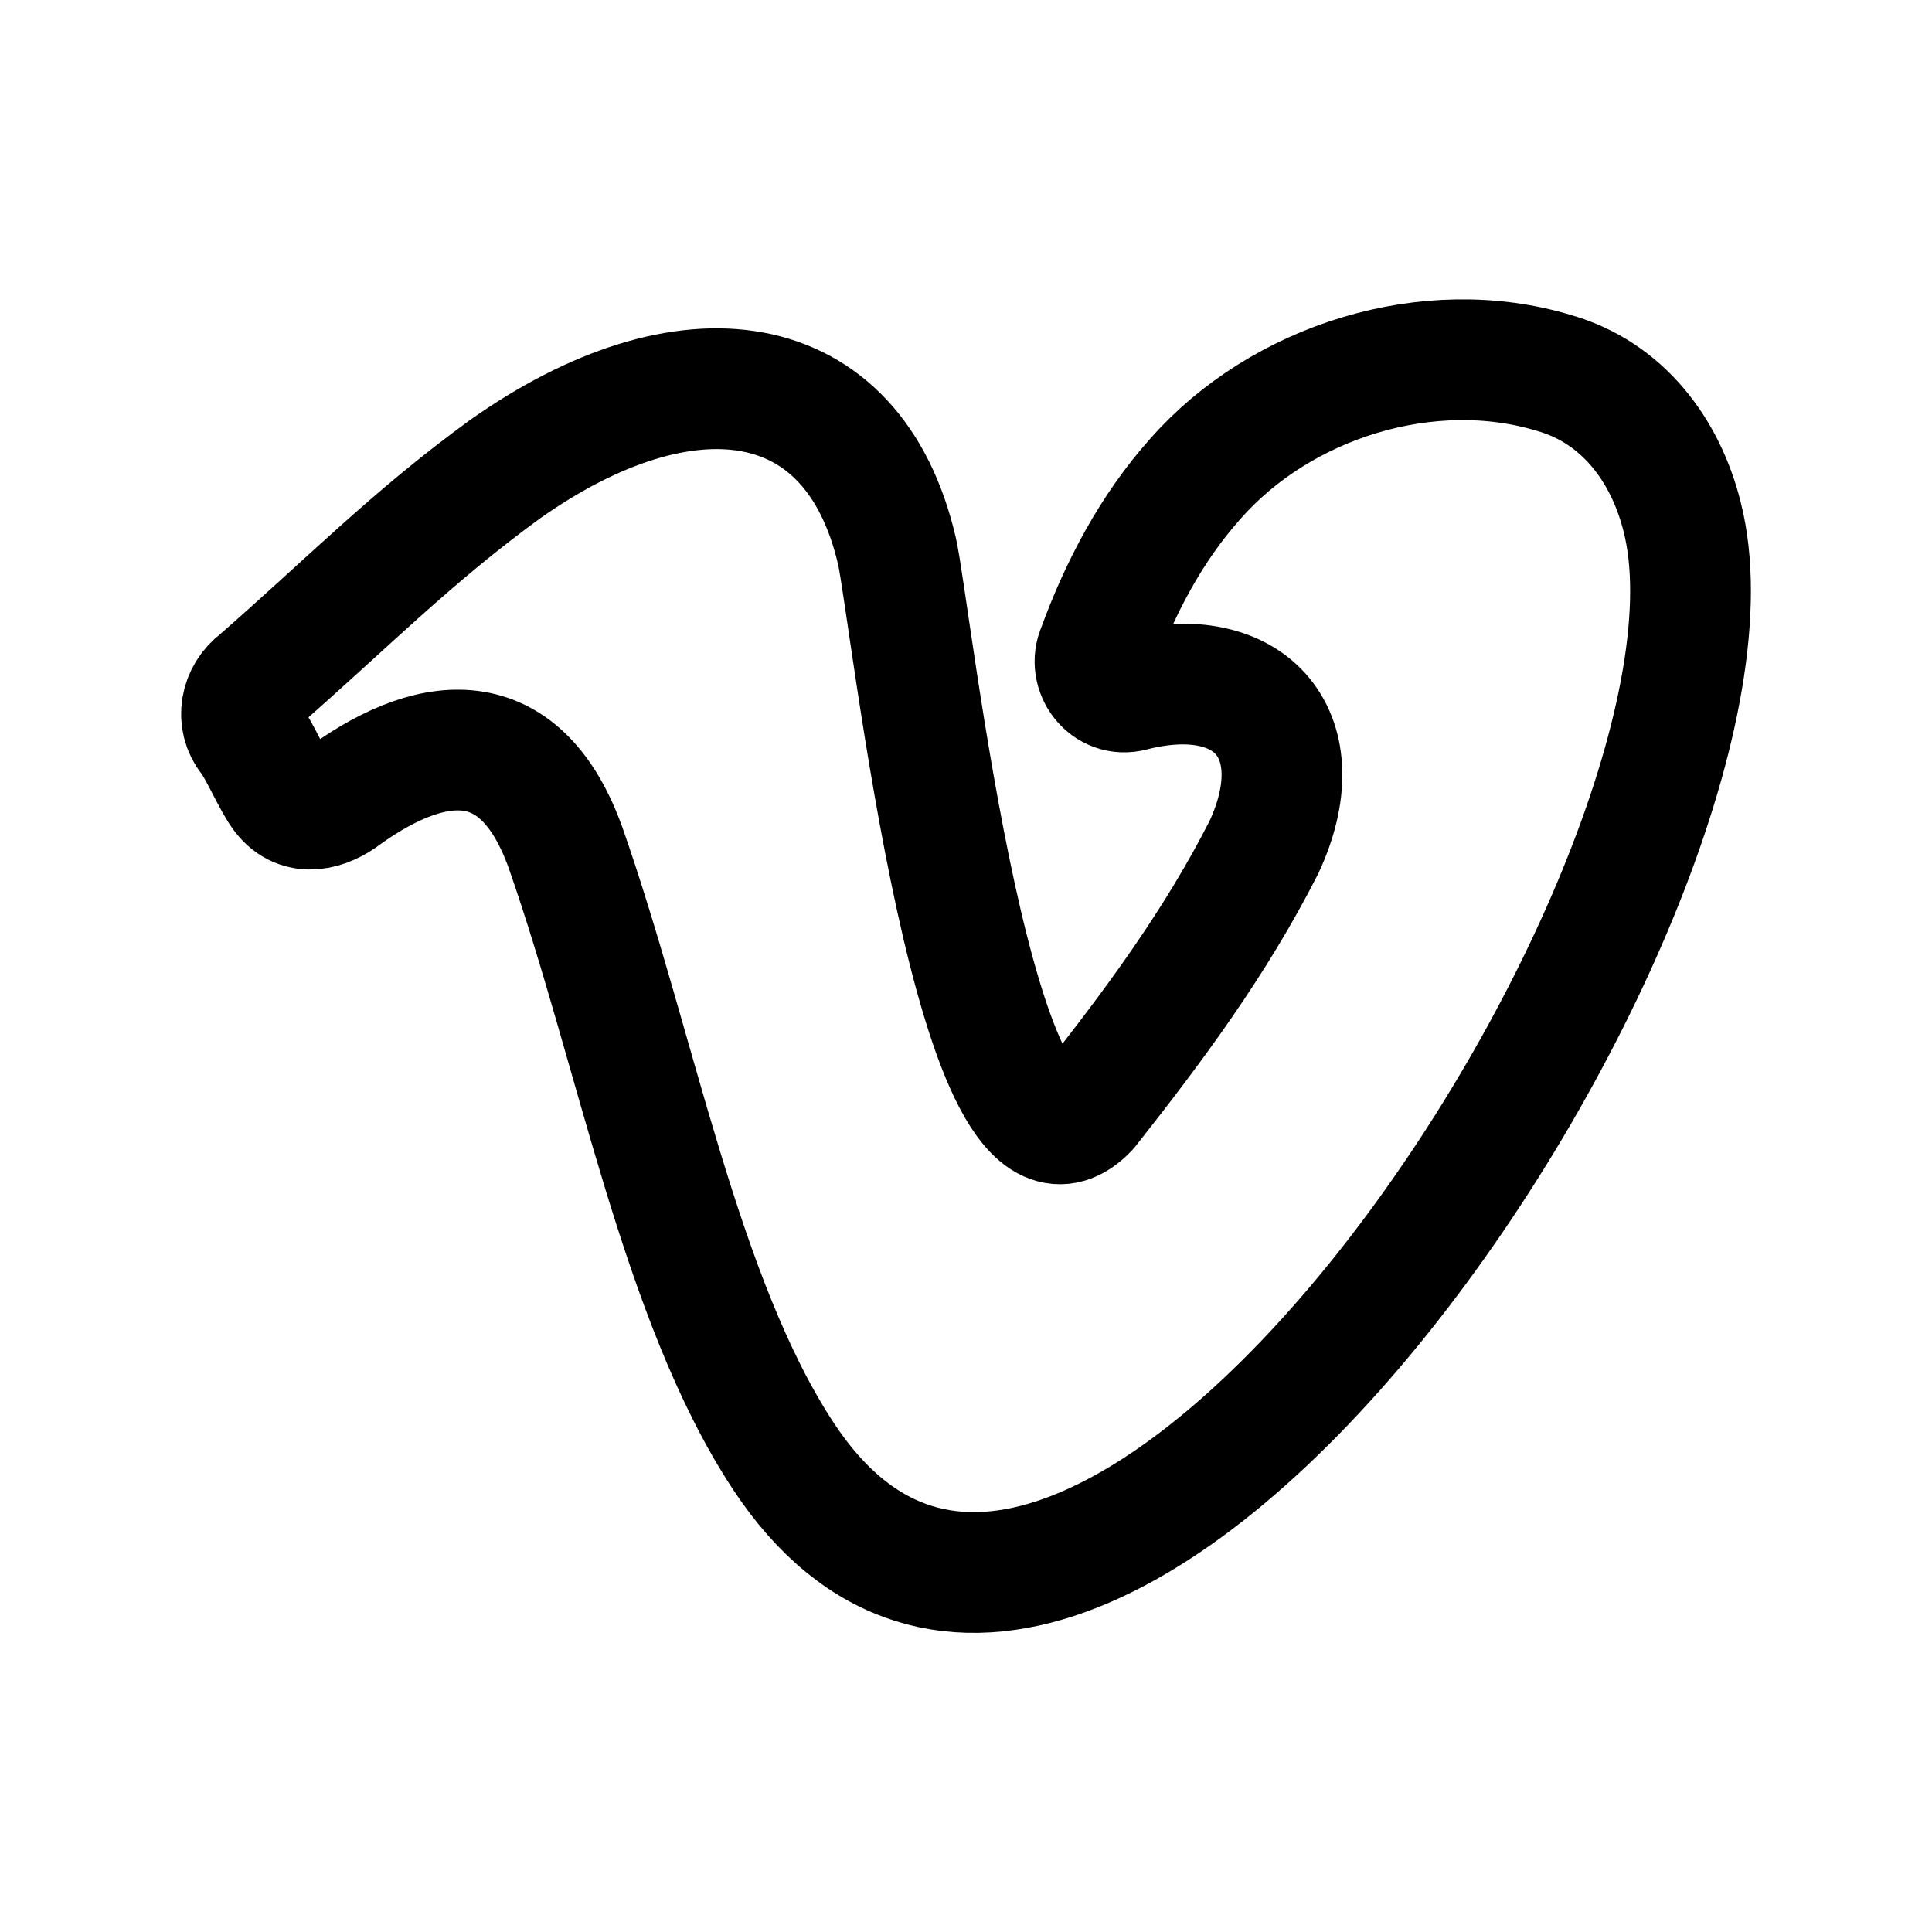 <svg width="24" height="24" viewBox="0 0 24 24" fill="none" xmlns="http://www.w3.org/2000/svg">
<path d="M19.311 4.635C20.157 4.878 20.69 5.593 20.896 6.42C22.037 10.888 13.516 23.837 9.731 18.088C8.447 16.138 7.91 13.054 7.024 10.527C6.488 9.038 5.445 9.049 4.284 9.881C4.053 10.059 3.729 10.153 3.516 9.879C3.39 9.719 3.229 9.325 3.104 9.164C2.925 8.94 2.987 8.623 3.213 8.456C4.303 7.505 5.106 6.678 6.276 5.827C8.516 4.247 10.6 4.512 11.142 6.844C11.31 7.564 12.127 15.24 13.516 13.776C14.343 12.729 15.096 11.713 15.7 10.527C16.334 9.168 15.577 8.196 14.062 8.583C13.754 8.666 13.512 8.341 13.635 8.063C13.915 7.297 14.303 6.559 14.849 5.948C15.914 4.736 17.75 4.16 19.311 4.635Z" stroke="black" stroke-width="1.5" stroke-linecap="round" stroke-linejoin="round"/>
</svg>